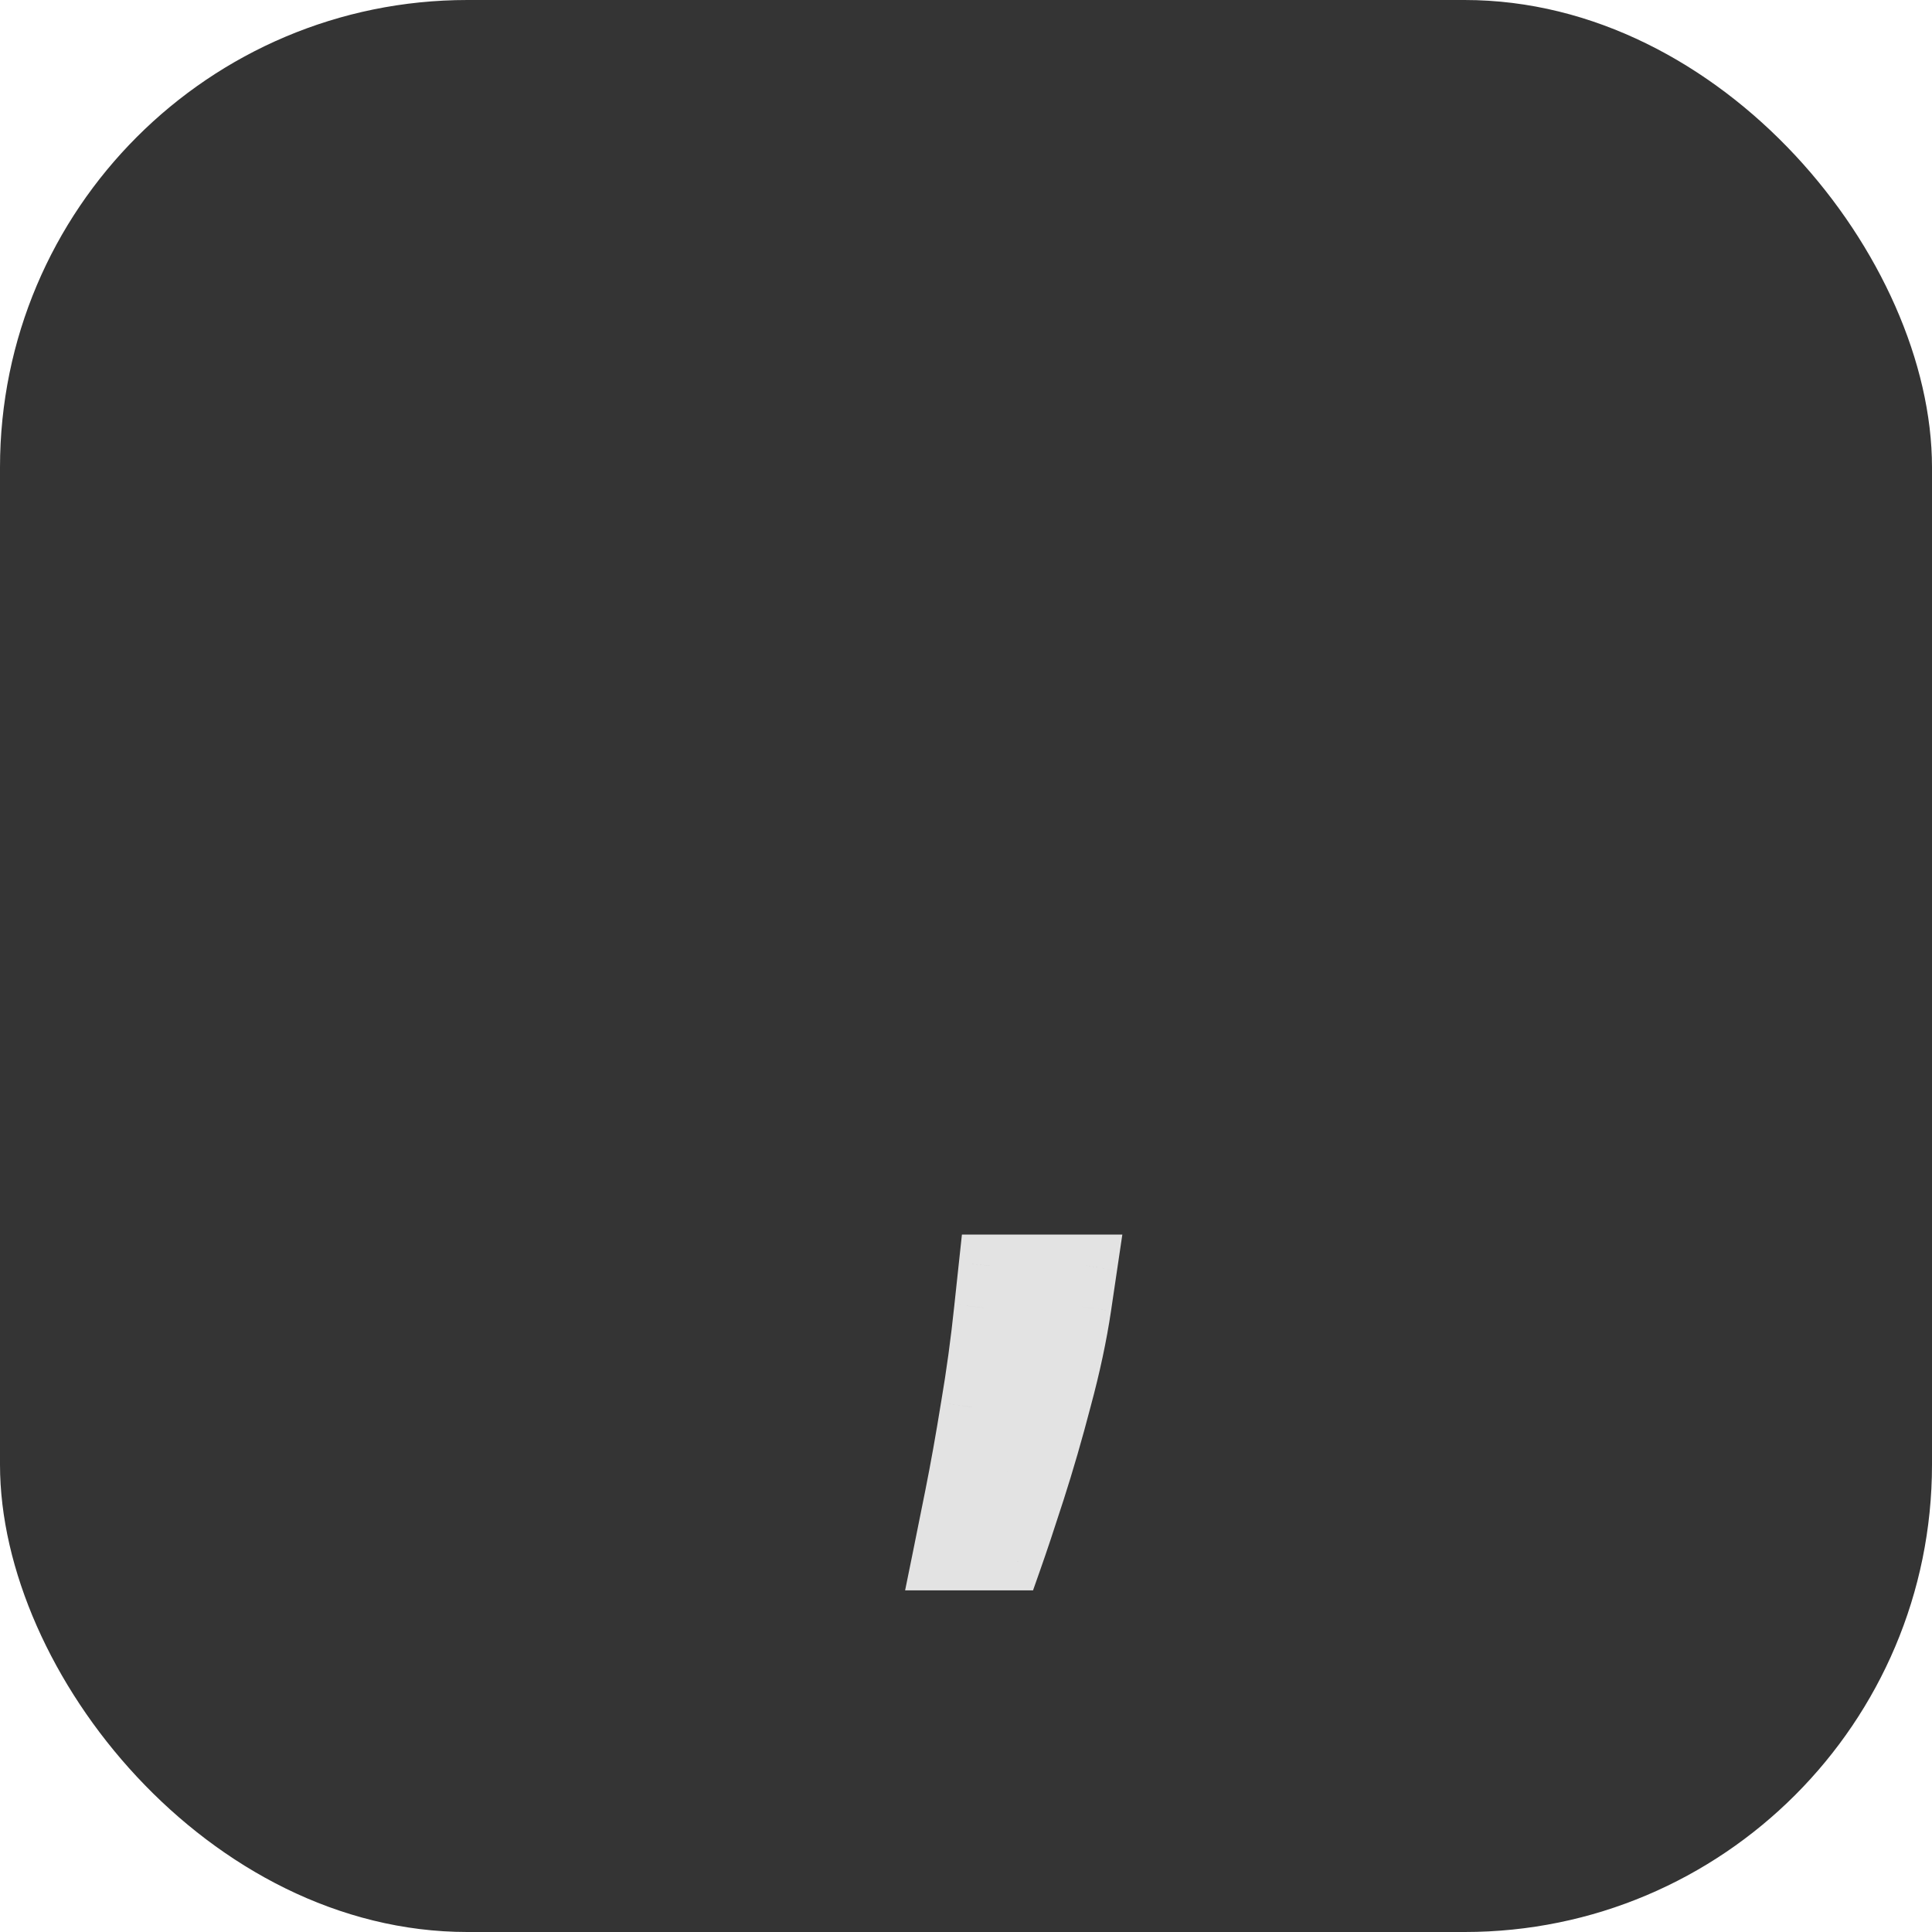 <svg width="62" height="62" viewBox="0 0 62 62" fill="none" xmlns="http://www.w3.org/2000/svg">
<rect width="62" height="62" rx="15" fill="#343434"/>
<path d="M34.858 40.619L34.665 41.923C34.528 42.841 34.319 43.823 34.037 44.869C33.763 45.916 33.477 46.902 33.18 47.827C32.882 48.753 32.636 49.49 32.443 50.037H30.27C30.375 49.522 30.511 48.842 30.68 47.996C30.849 47.151 31.018 46.206 31.188 45.159C31.365 44.121 31.509 43.058 31.622 41.972L31.767 40.619H34.858Z" fill="#E3E3E3"/>
<path d="M34.858 40.619L35.847 40.766L36.017 39.619H34.858V40.619ZM34.665 41.923L35.654 42.071L35.654 42.07L34.665 41.923ZM34.037 44.869L33.071 44.609L33.069 44.616L34.037 44.869ZM33.18 47.827L32.228 47.521L33.18 47.827ZM32.443 50.037V51.037H33.151L33.386 50.37L32.443 50.037ZM30.27 50.037L29.29 49.838L29.046 51.037H30.27V50.037ZM30.68 47.996L29.7 47.8L29.7 47.8L30.68 47.996ZM31.188 45.159L30.202 44.991L30.2 45L31.188 45.159ZM31.622 41.972L30.628 41.865L30.628 41.868L31.622 41.972ZM31.767 40.619V39.619H30.869L30.773 40.513L31.767 40.619ZM33.869 40.473L33.676 41.777L35.654 42.07L35.847 40.766L33.869 40.473ZM33.676 41.776C33.545 42.65 33.345 43.594 33.071 44.609L35.002 45.129C35.293 44.052 35.511 43.032 35.654 42.071L33.676 41.776ZM33.069 44.616C32.8 45.647 32.519 46.615 32.228 47.521L34.132 48.134C34.436 47.189 34.727 46.185 35.004 45.122L33.069 44.616ZM32.228 47.521C31.931 48.443 31.689 49.169 31.5 49.704L33.386 50.37C33.584 49.81 33.833 49.063 34.132 48.134L32.228 47.521ZM32.443 49.037H30.27V51.037H32.443V49.037ZM31.25 50.236C31.355 49.719 31.492 49.038 31.661 48.193L29.7 47.8C29.531 48.645 29.394 49.324 29.29 49.838L31.25 50.236ZM31.661 48.193C31.833 47.333 32.004 46.375 32.175 45.319L30.2 45C30.033 46.036 29.866 46.97 29.7 47.8L31.661 48.193ZM32.173 45.327C32.354 44.267 32.502 43.182 32.617 42.075L30.628 41.868C30.517 42.934 30.375 43.975 30.202 44.991L32.173 45.327ZM32.617 42.078L32.761 40.726L30.773 40.513L30.628 41.865L32.617 42.078ZM31.767 41.619H34.858V39.619H31.767V41.619Z" fill="#E3E3E3"/>
</svg>
